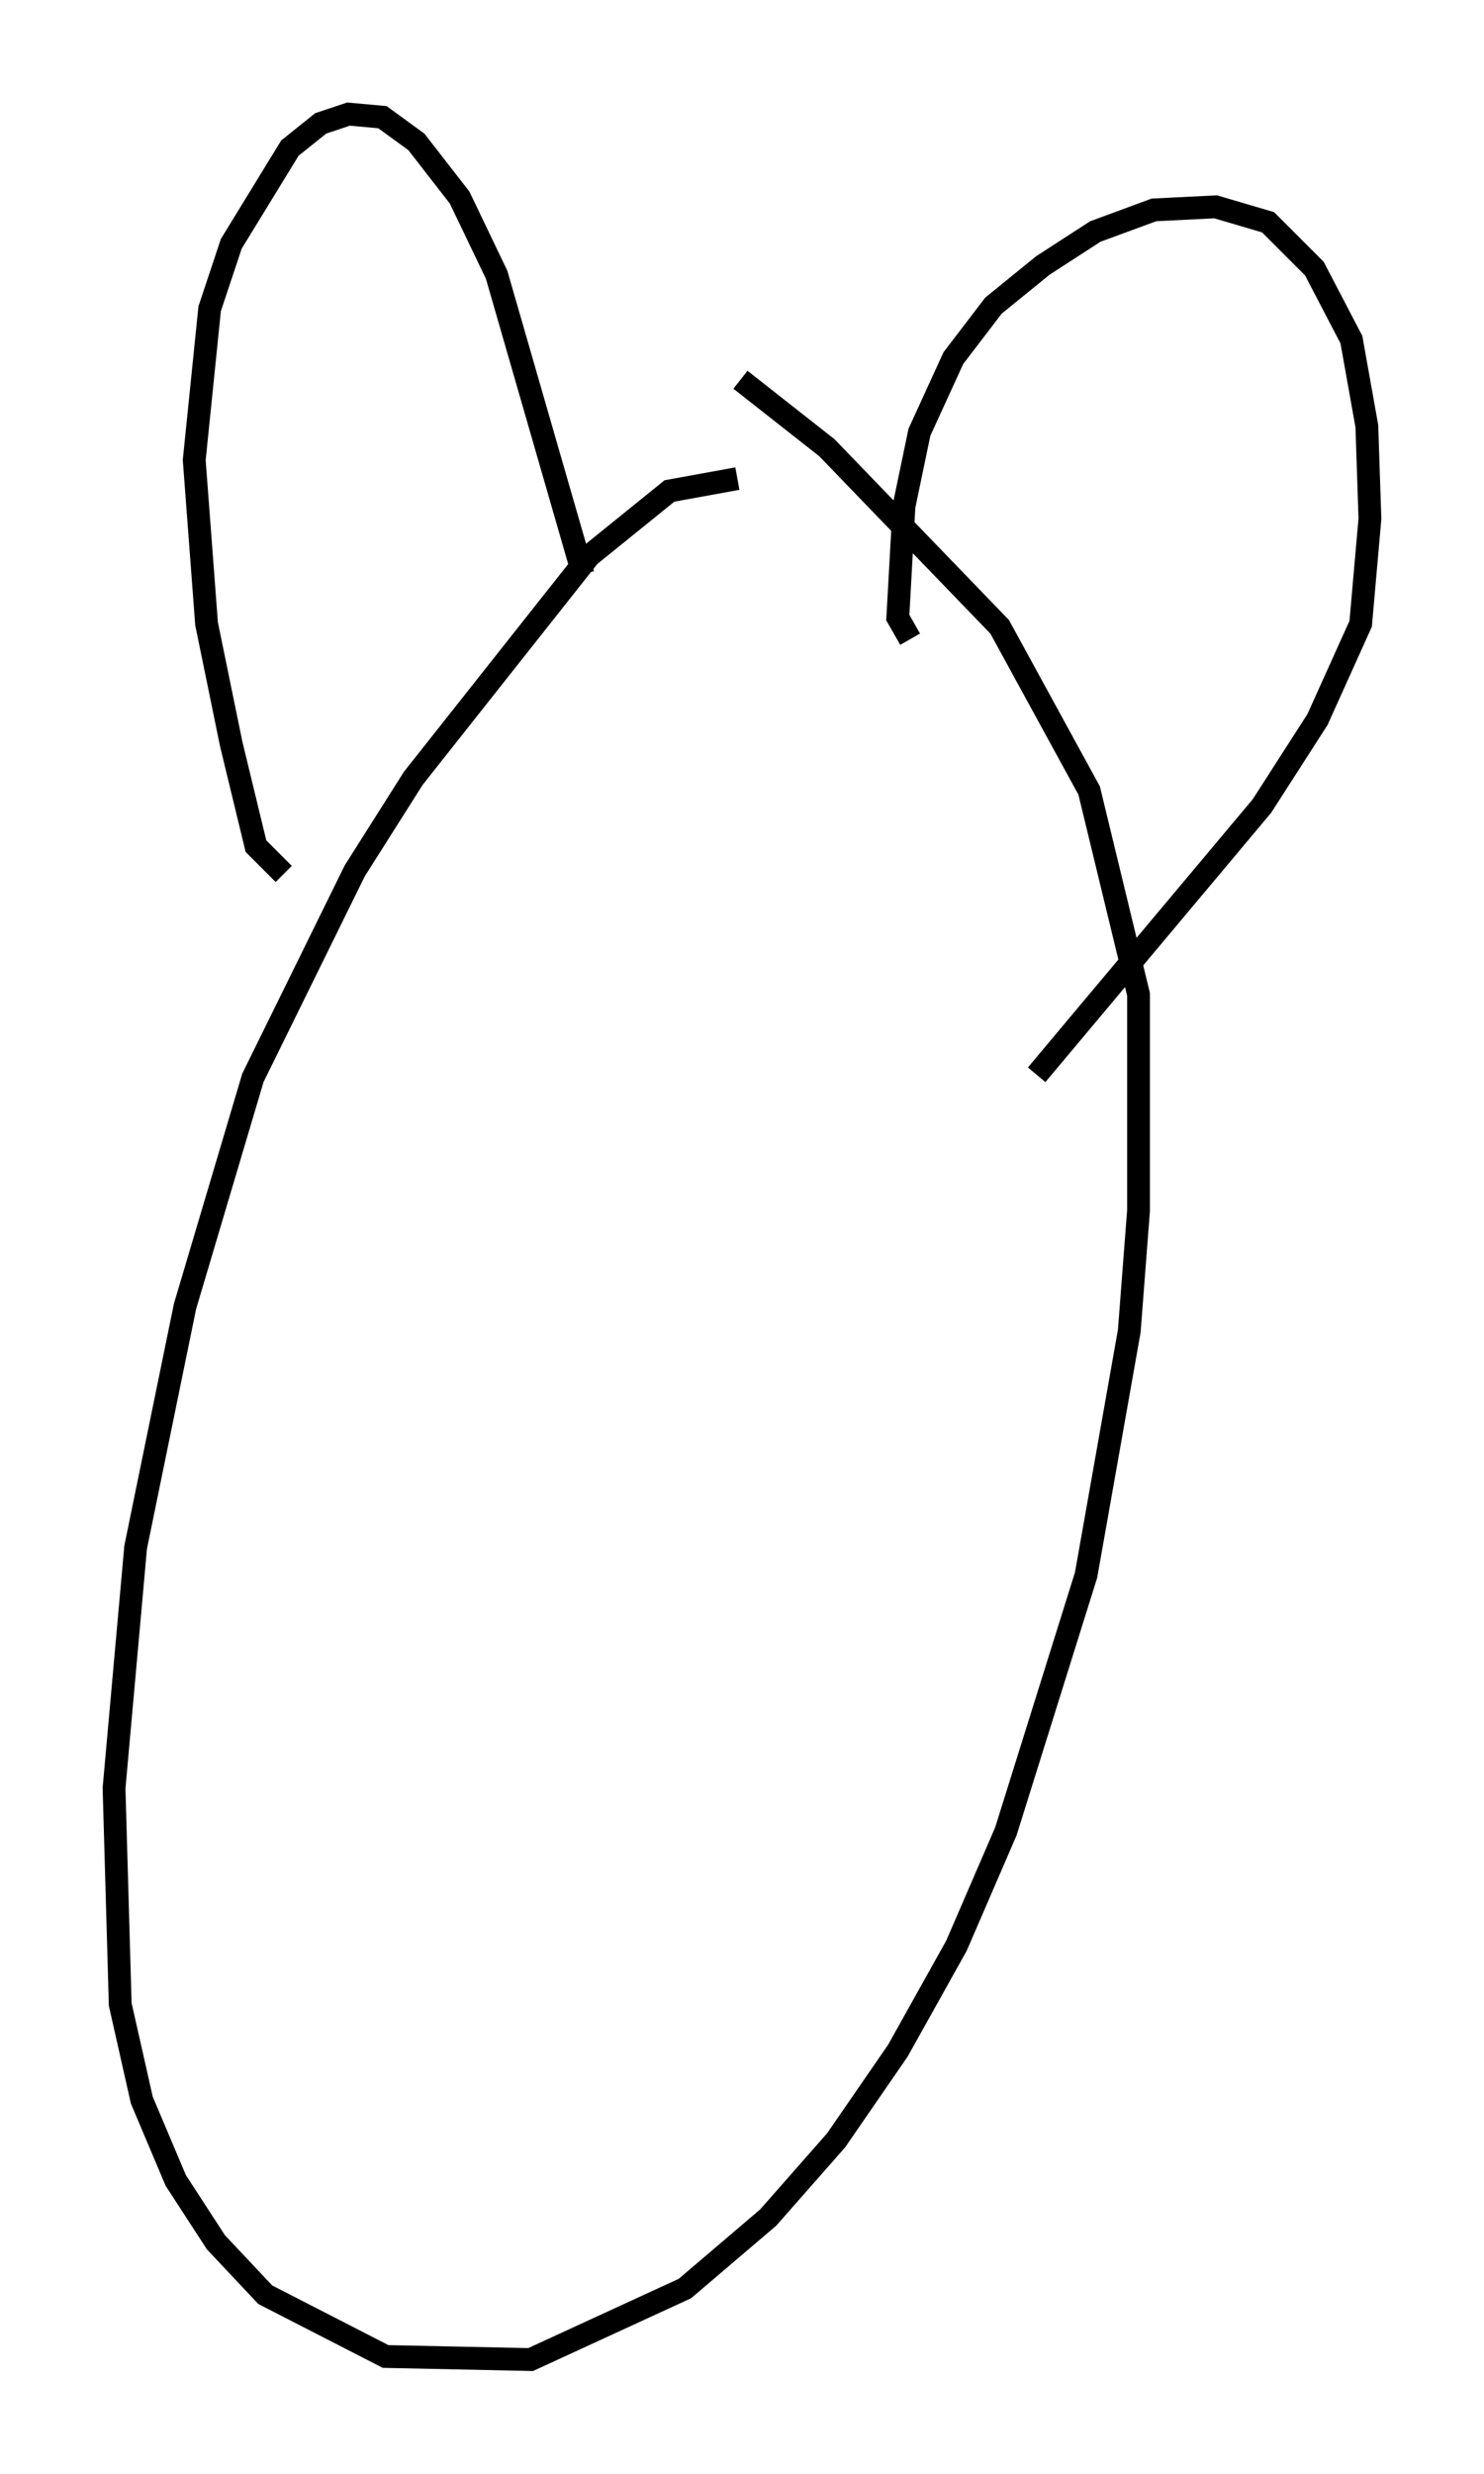 <?xml version="1.0" encoding="utf-8" ?>
<svg baseProfile="full" height="108.375" version="1.1" width="65.074" xmlns="http://www.w3.org/2000/svg" xmlns:ev="http://www.w3.org/2001/xml-events" xmlns:xlink="http://www.w3.org/1999/xlink"><defs /><rect fill="white" height="108.375" width="65.074" x="0" y="0" /><path d="M35.852, 21.103 m-3.518, -0.135 l-2.977, 0.541 -3.518, 2.842 l-7.713, 9.743 -2.571, 4.059 l-4.465, 9.066 -2.977, 10.013 l-2.165, 10.555 -0.947, 10.555 l0.271, 9.472 0.947, 4.195 l1.488, 3.518 1.759, 2.706 l2.165, 2.3 5.277, 2.706 l6.36, 0.135 6.766, -3.112 l3.654, -3.112 2.977, -3.383 l2.706, -3.924 2.571, -4.601 l2.165, -5.007 3.518, -11.231 l1.894, -10.69 0.406, -5.277 l0.0, -9.472 -2.165, -8.931 l-3.924, -7.172 -7.578, -7.848 l-3.789, -2.977 m-20.027, 21.651 l-1.218, -1.218 -1.083, -4.465 l-1.083, -5.277 -0.541, -7.172 l0.677, -6.631 0.947, -2.842 l2.571, -4.195 1.353, -1.083 l1.218, -0.406 1.488, 0.135 l1.488, 1.083 1.894, 2.436 l1.624, 3.383 3.789, 13.126 m14.344, 2.842 l-0.541, -0.947 0.271, -4.871 l0.677, -3.248 1.488, -3.248 l1.759, -2.3 2.165, -1.759 l2.3, -1.488 2.571, -0.947 l2.706, -0.135 2.3, 0.677 l2.03, 2.03 1.624, 3.112 l0.677, 3.789 0.135, 4.059 l-0.406, 4.601 -1.894, 4.195 l-2.436, 3.789 -9.878, 11.773 " fill="none" stroke="black" stroke-width="1" /></svg>